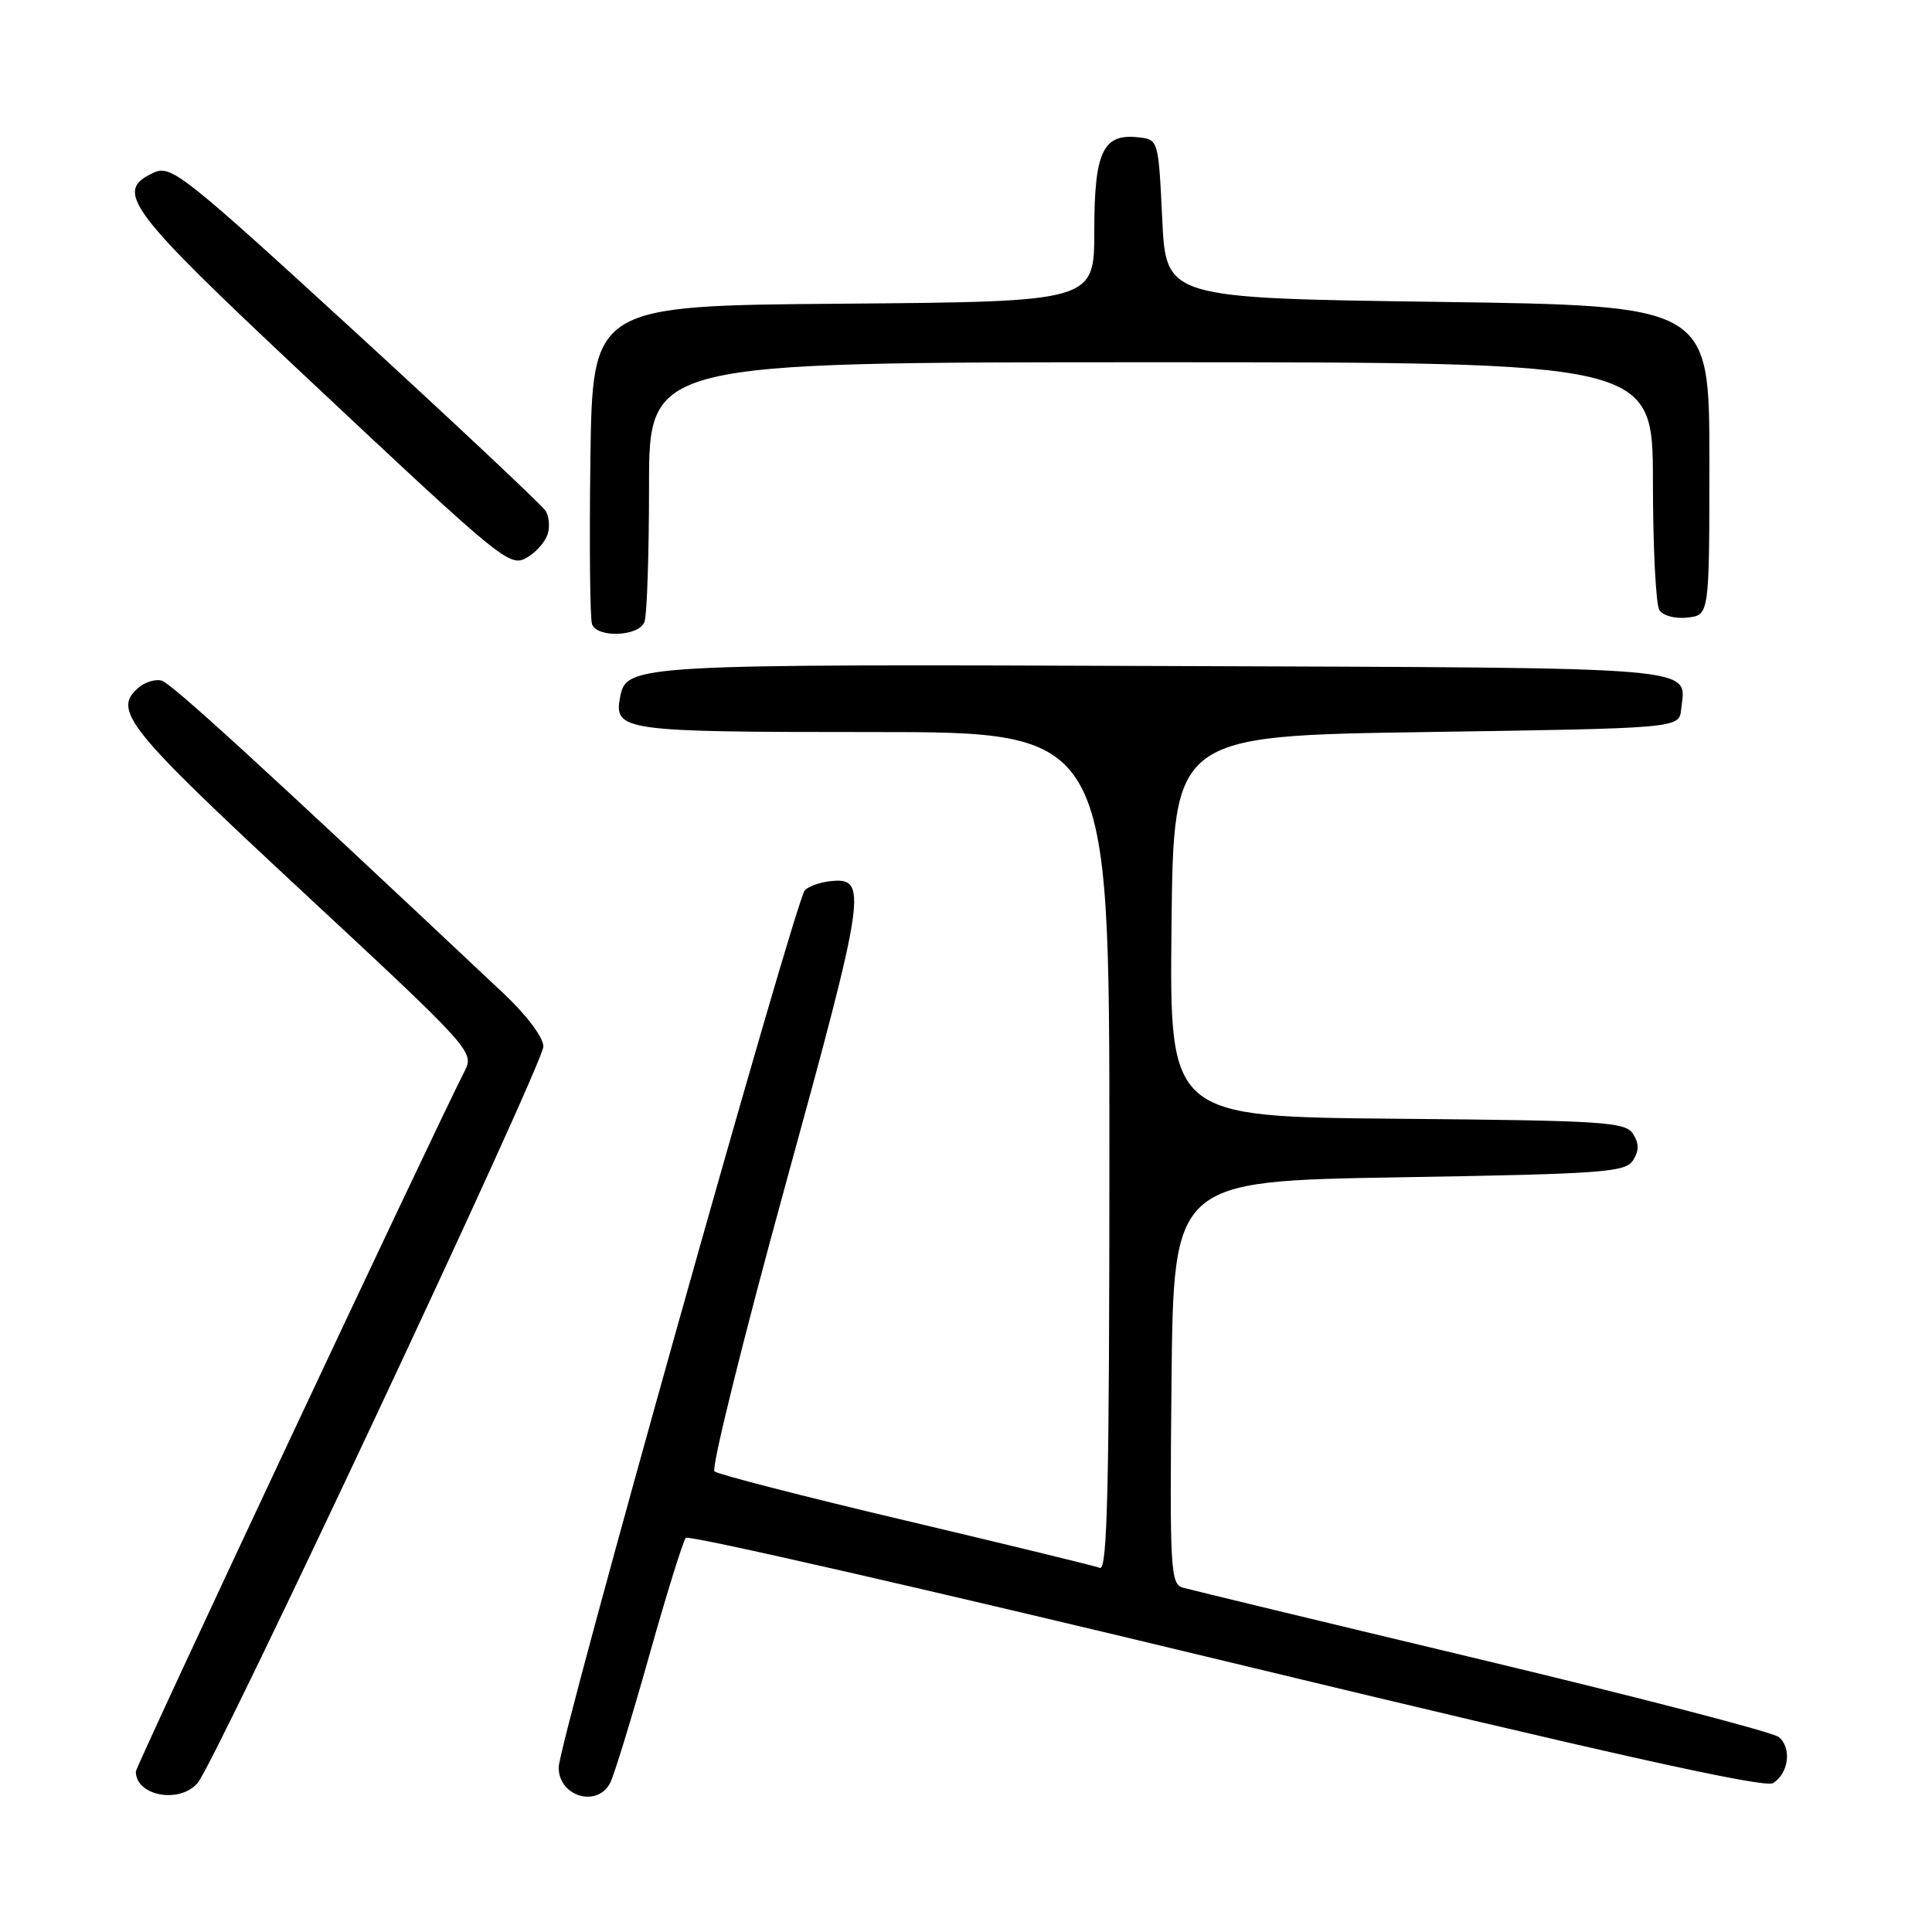 <?xml version="1.0" encoding="UTF-8" standalone="no"?>
<!DOCTYPE svg PUBLIC "-//W3C//DTD SVG 1.1//EN" "http://www.w3.org/Graphics/SVG/1.1/DTD/svg11.dtd" >
<svg xmlns="http://www.w3.org/2000/svg" xmlns:xlink="http://www.w3.org/1999/xlink" version="1.1" viewBox="0 0 256 256">
 <g >
 <path fill="currentColor"
d=" M 26.19 236.25 C 28.57 233.46 72.00 140.96 72.00 138.67 C 72.00 137.47 69.80 134.53 66.75 131.66 C 34.30 101.13 22.62 90.45 21.38 90.17 C 20.57 89.98 19.25 90.38 18.45 91.04 C 14.81 94.06 16.63 96.35 39.94 118.01 C 62.55 139.02 62.86 139.37 61.57 141.92 C 57.20 150.51 18.00 234.02 18.00 234.74 C 18.00 237.97 23.79 239.05 26.19 236.25 Z  M 80.85 236.25 C 81.35 235.29 83.67 227.75 85.99 219.50 C 88.31 211.25 90.51 204.17 90.88 203.77 C 91.26 203.37 123.47 210.73 162.47 220.14 C 213.28 232.40 233.83 236.97 234.94 236.27 C 237.02 234.97 237.44 231.61 235.70 230.17 C 234.93 229.53 217.25 224.93 196.40 219.94 C 175.56 214.96 157.71 210.65 156.73 210.37 C 155.09 209.89 154.99 207.95 155.23 183.18 C 155.50 156.50 155.50 156.50 185.39 156.00 C 212.45 155.55 215.39 155.33 216.39 153.75 C 217.19 152.47 217.19 151.53 216.39 150.25 C 215.38 148.66 212.59 148.48 185.12 148.24 C 154.97 147.97 154.97 147.97 155.23 122.74 C 155.50 97.50 155.50 97.50 189.00 97.00 C 222.50 96.50 222.50 96.50 222.76 94.00 C 223.36 88.22 226.96 88.52 154.29 88.25 C 84.18 87.99 83.00 88.06 82.18 92.32 C 81.30 96.85 82.37 97.00 115.62 97.00 C 147.00 97.00 147.00 97.00 147.00 152.61 C 147.00 196.68 146.74 208.12 145.75 207.75 C 145.06 207.49 133.47 204.67 120.00 201.48 C 106.53 198.30 95.13 195.36 94.67 194.97 C 94.22 194.57 98.45 177.48 104.08 156.99 C 114.83 117.89 115.08 116.16 109.88 116.78 C 108.59 116.93 107.14 117.46 106.65 117.95 C 105.41 119.19 74.06 230.87 74.03 234.17 C 73.99 238.02 79.10 239.58 80.85 236.25 Z  M 85.39 82.42 C 85.73 81.55 86.00 73.45 86.00 64.42 C 86.00 48.00 86.00 48.00 152.50 48.00 C 219.00 48.00 219.00 48.00 219.02 63.75 C 219.02 72.41 219.41 80.10 219.87 80.83 C 220.35 81.59 221.97 82.02 223.61 81.83 C 226.50 81.50 226.50 81.50 226.50 61.00 C 226.50 40.50 226.50 40.50 190.50 40.00 C 154.50 39.50 154.50 39.50 154.00 29.00 C 153.50 18.56 153.49 18.50 150.88 18.20 C 146.15 17.65 145.00 20.08 145.00 30.56 C 145.00 39.97 145.00 39.97 111.75 40.24 C 78.50 40.50 78.50 40.50 78.23 60.97 C 78.08 72.23 78.18 82.02 78.45 82.72 C 79.16 84.57 84.66 84.33 85.39 82.42 Z  M 72.57 70.77 C 72.87 69.82 72.76 68.44 72.31 67.71 C 71.86 66.98 60.55 56.35 47.16 44.07 C 24.37 23.18 22.67 21.83 20.41 22.86 C 15.04 25.31 16.75 27.62 40.25 49.67 C 67.53 75.26 67.56 75.29 70.09 73.71 C 71.15 73.05 72.27 71.73 72.57 70.77 Z "/>
</g>
</svg>